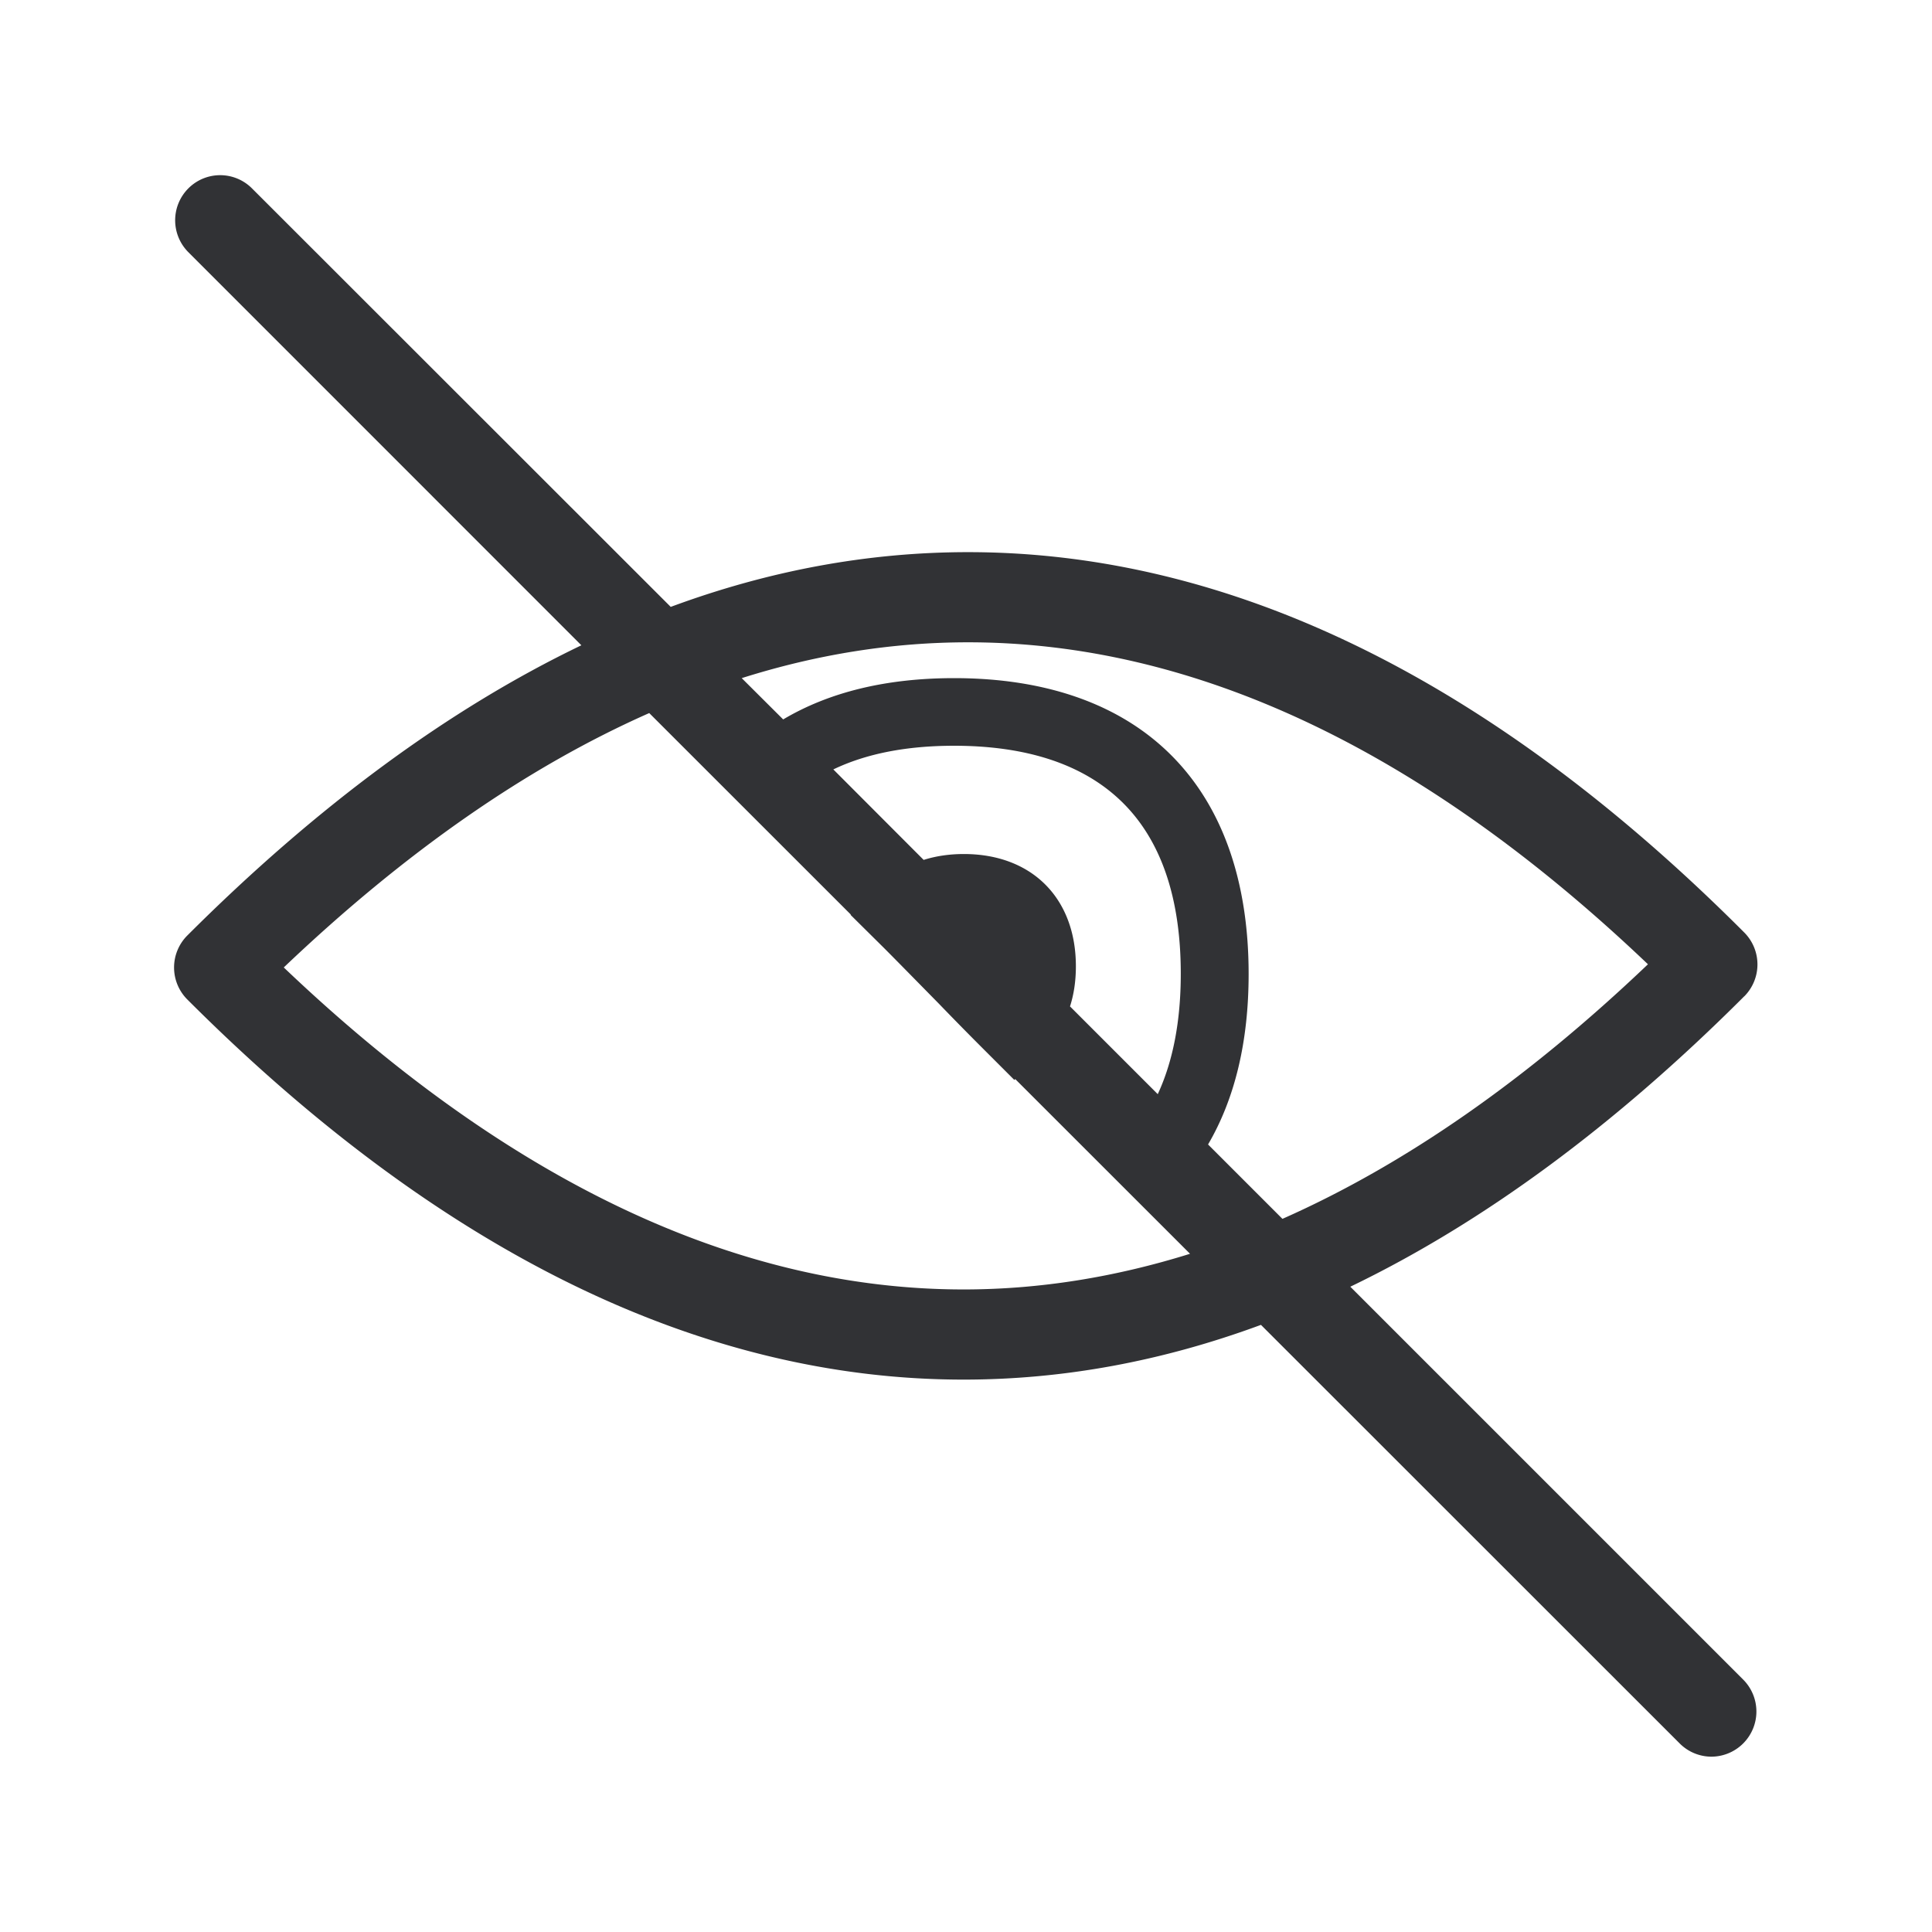 <svg width="24" height="24" fill="none" xmlns="http://www.w3.org/2000/svg"><path d="M21.668 12.376c-1.608 1.608-3.244 2.813-4.894 3.608l4.88 4.88a.561.561 0 0 1-.395.958.558.558 0 0 1-.395-.166l-5.2-5.198c-1.226.453-2.458.68-3.694.68-3.266 0-6.51-1.588-9.644-4.723a.562.562 0 0 1 0-.793C3.934 10.016 5.57 8.81 7.222 8.016L2.34 3.133a.561.561 0 0 1 0-.793.558.558 0 0 1 .79 0l5.202 5.199c1.226-.454 2.459-.68 3.694-.68 3.266 0 6.51 1.587 9.642 4.725a.562.562 0 0 1 0 .793Zm-1.196-.397c-2.788-2.656-5.625-4-8.446-4-.935 0-1.874.148-2.812.445l.515.513c.572-.34 1.283-.513 2.123-.513 2.325 0 3.659 1.339 3.659 3.675 0 .84-.171 1.549-.504 2.118l.924.924c1.518-.672 3.036-1.728 4.54-3.162Zm-8.499-1.37c.846 0 1.392.549 1.392 1.395 0 .193-.028.358-.073.498l1.09 1.09c.19-.409.286-.91.286-1.496 0-.955-.252-1.68-.751-2.154-.473-.45-1.168-.678-2.065-.678-.59 0-1.092.098-1.5.294l1.122 1.124c.152-.048.32-.073.499-.073Zm-8.448 1.409c2.787 2.655 5.624 4 8.445 4 .933 0 1.871-.149 2.813-.443l-2.171-2.17-.012.01-.4-.4c-.123-.123-.328-.33-.54-.55-.261-.265-.53-.54-.684-.694l-.41-.406.004-.003-2.505-2.504c-1.52.672-3.036 1.728-4.54 3.16Z" fill="#313235"/></svg>